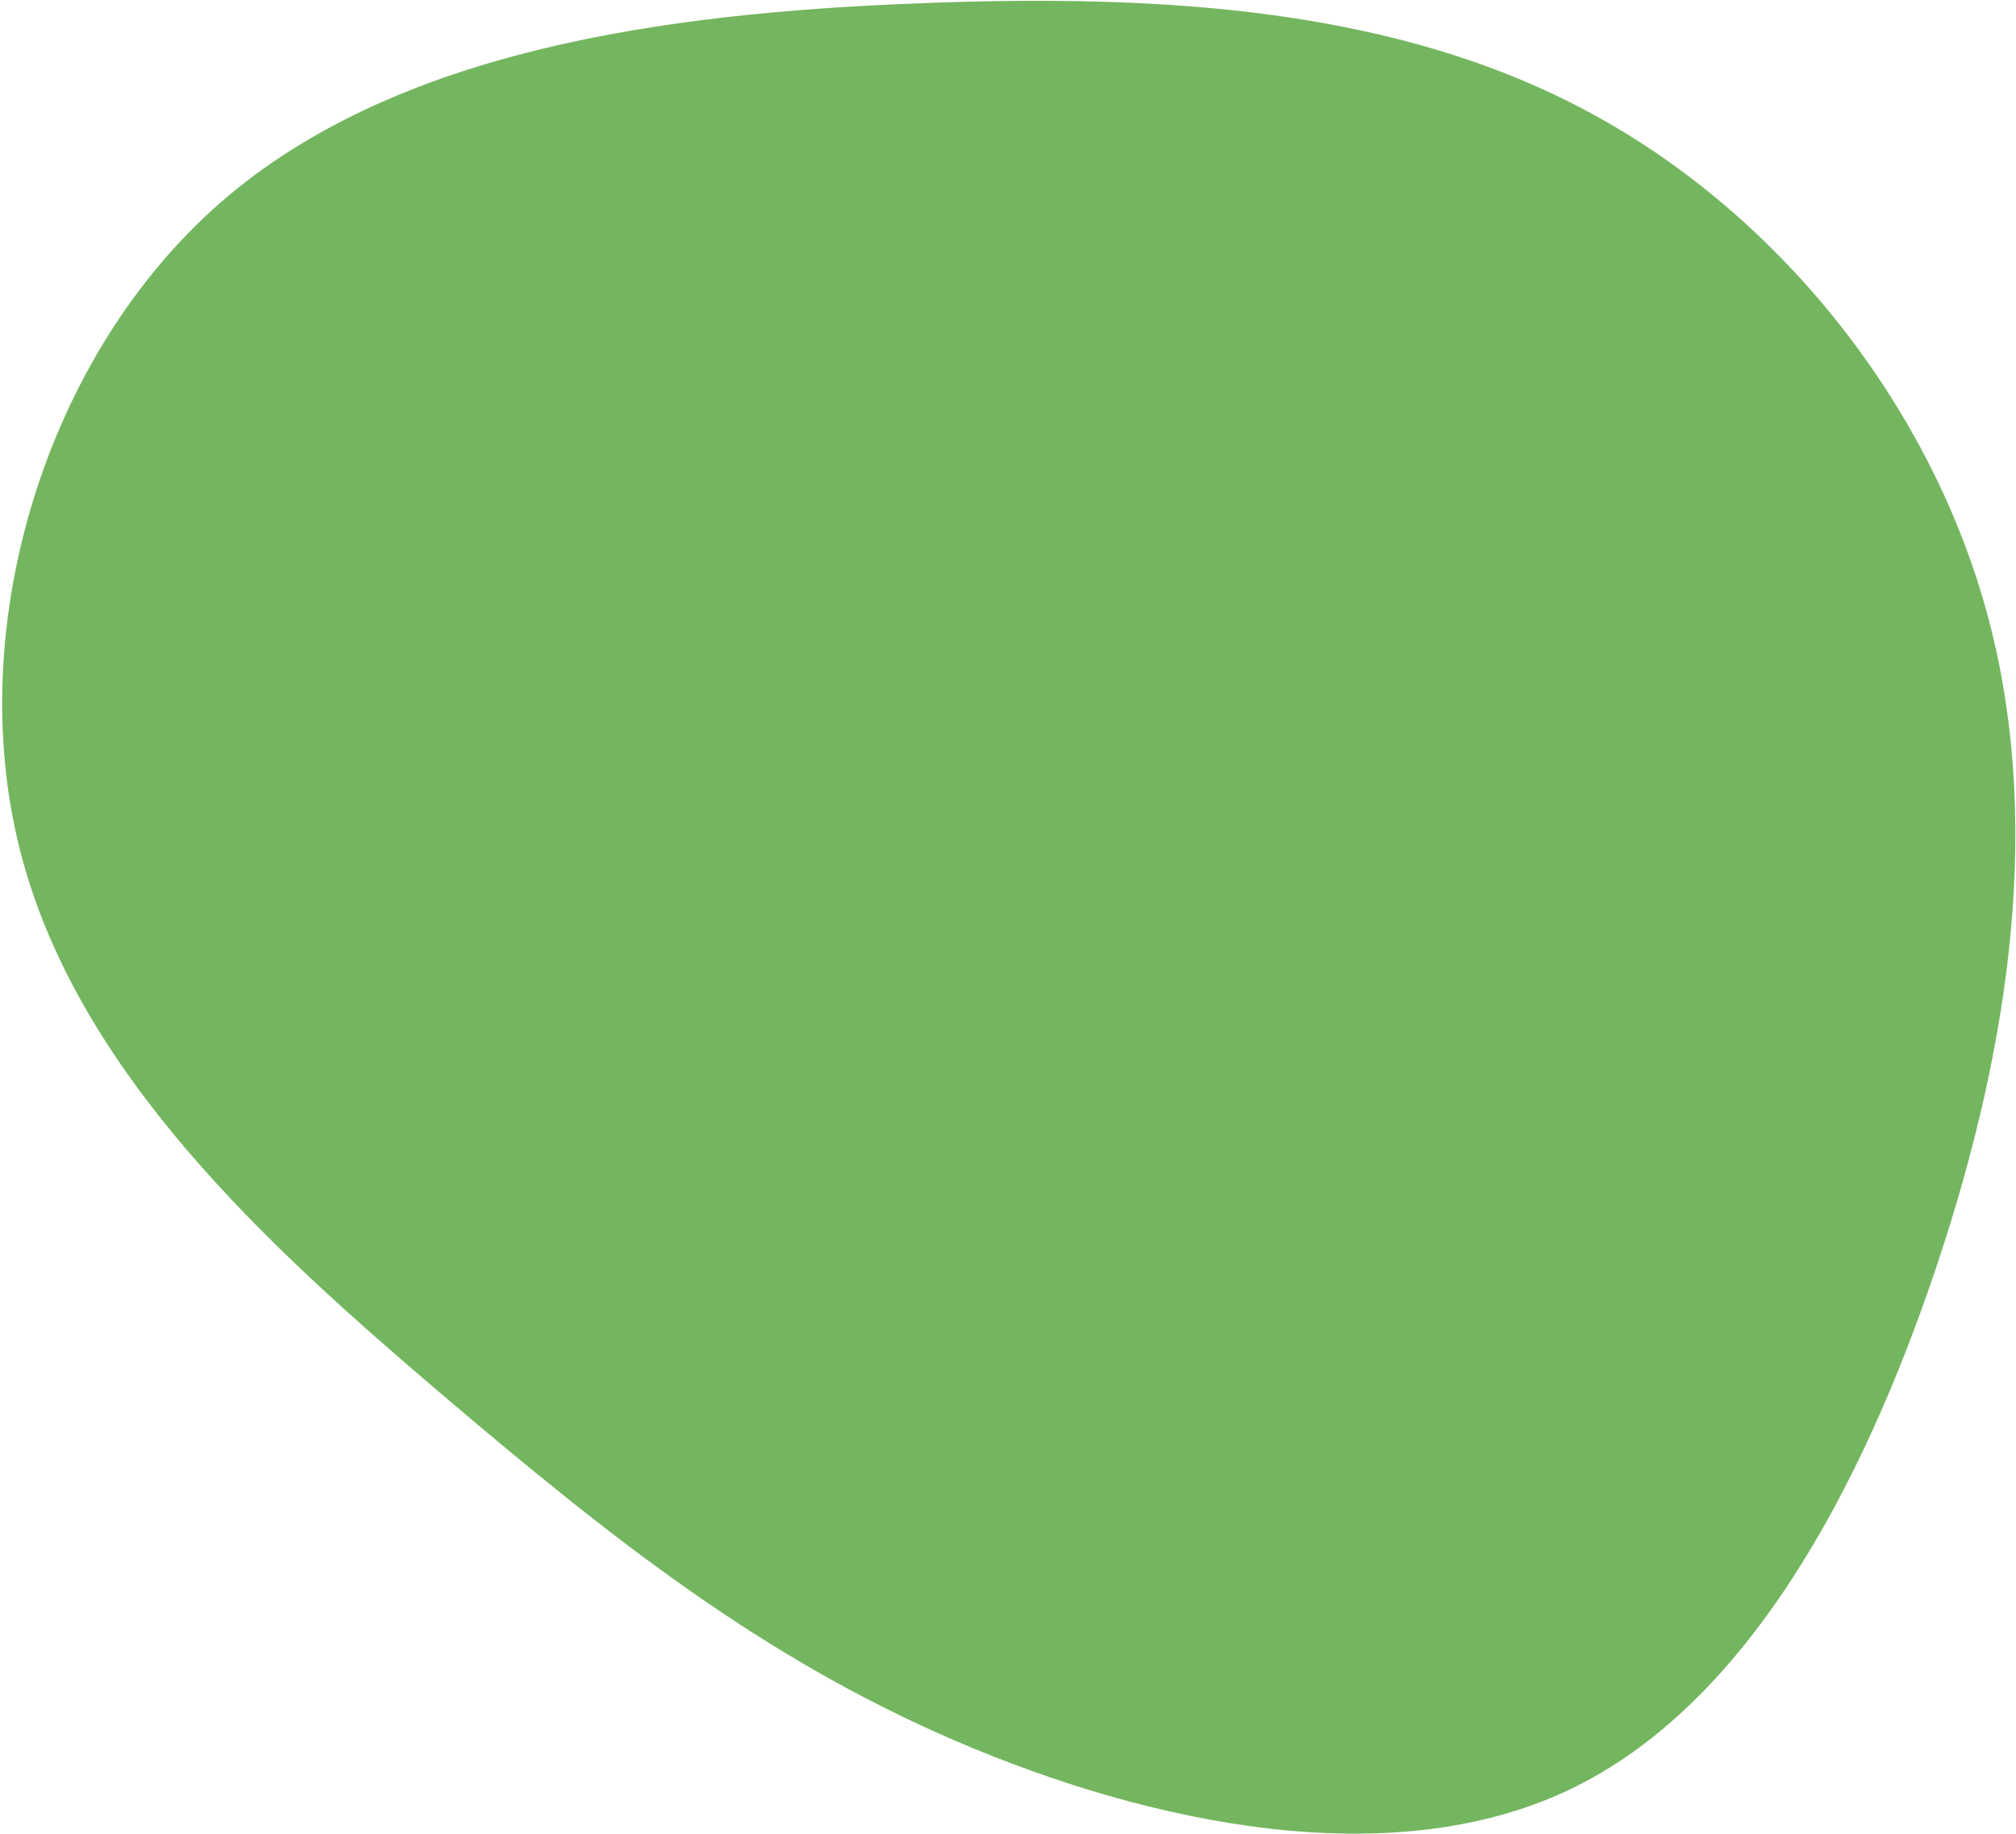 <svg width="454" height="413" viewBox="0 0 454 413" fill="none" xmlns="http://www.w3.org/2000/svg">
<path d="M49.65 45.613C89.161 11.172 149.952 2.967 206.316 0.772C262.682 -1.518 314.526 2.105 357.357 24.998C400.093 47.793 433.909 89.957 447.101 136.724C460.294 183.491 452.859 235.054 436.102 285.17C419.247 335.379 393.163 384.241 353.136 403.114C313.109 421.988 259.234 410.877 215.359 392.064C171.58 373.254 137.806 346.552 99.11 313.634C60.509 280.718 17.086 241.397 4.447 191.206C-8.195 141.111 10.137 80.15 49.65 45.613Z" fill="#74B65F"/>
</svg>
